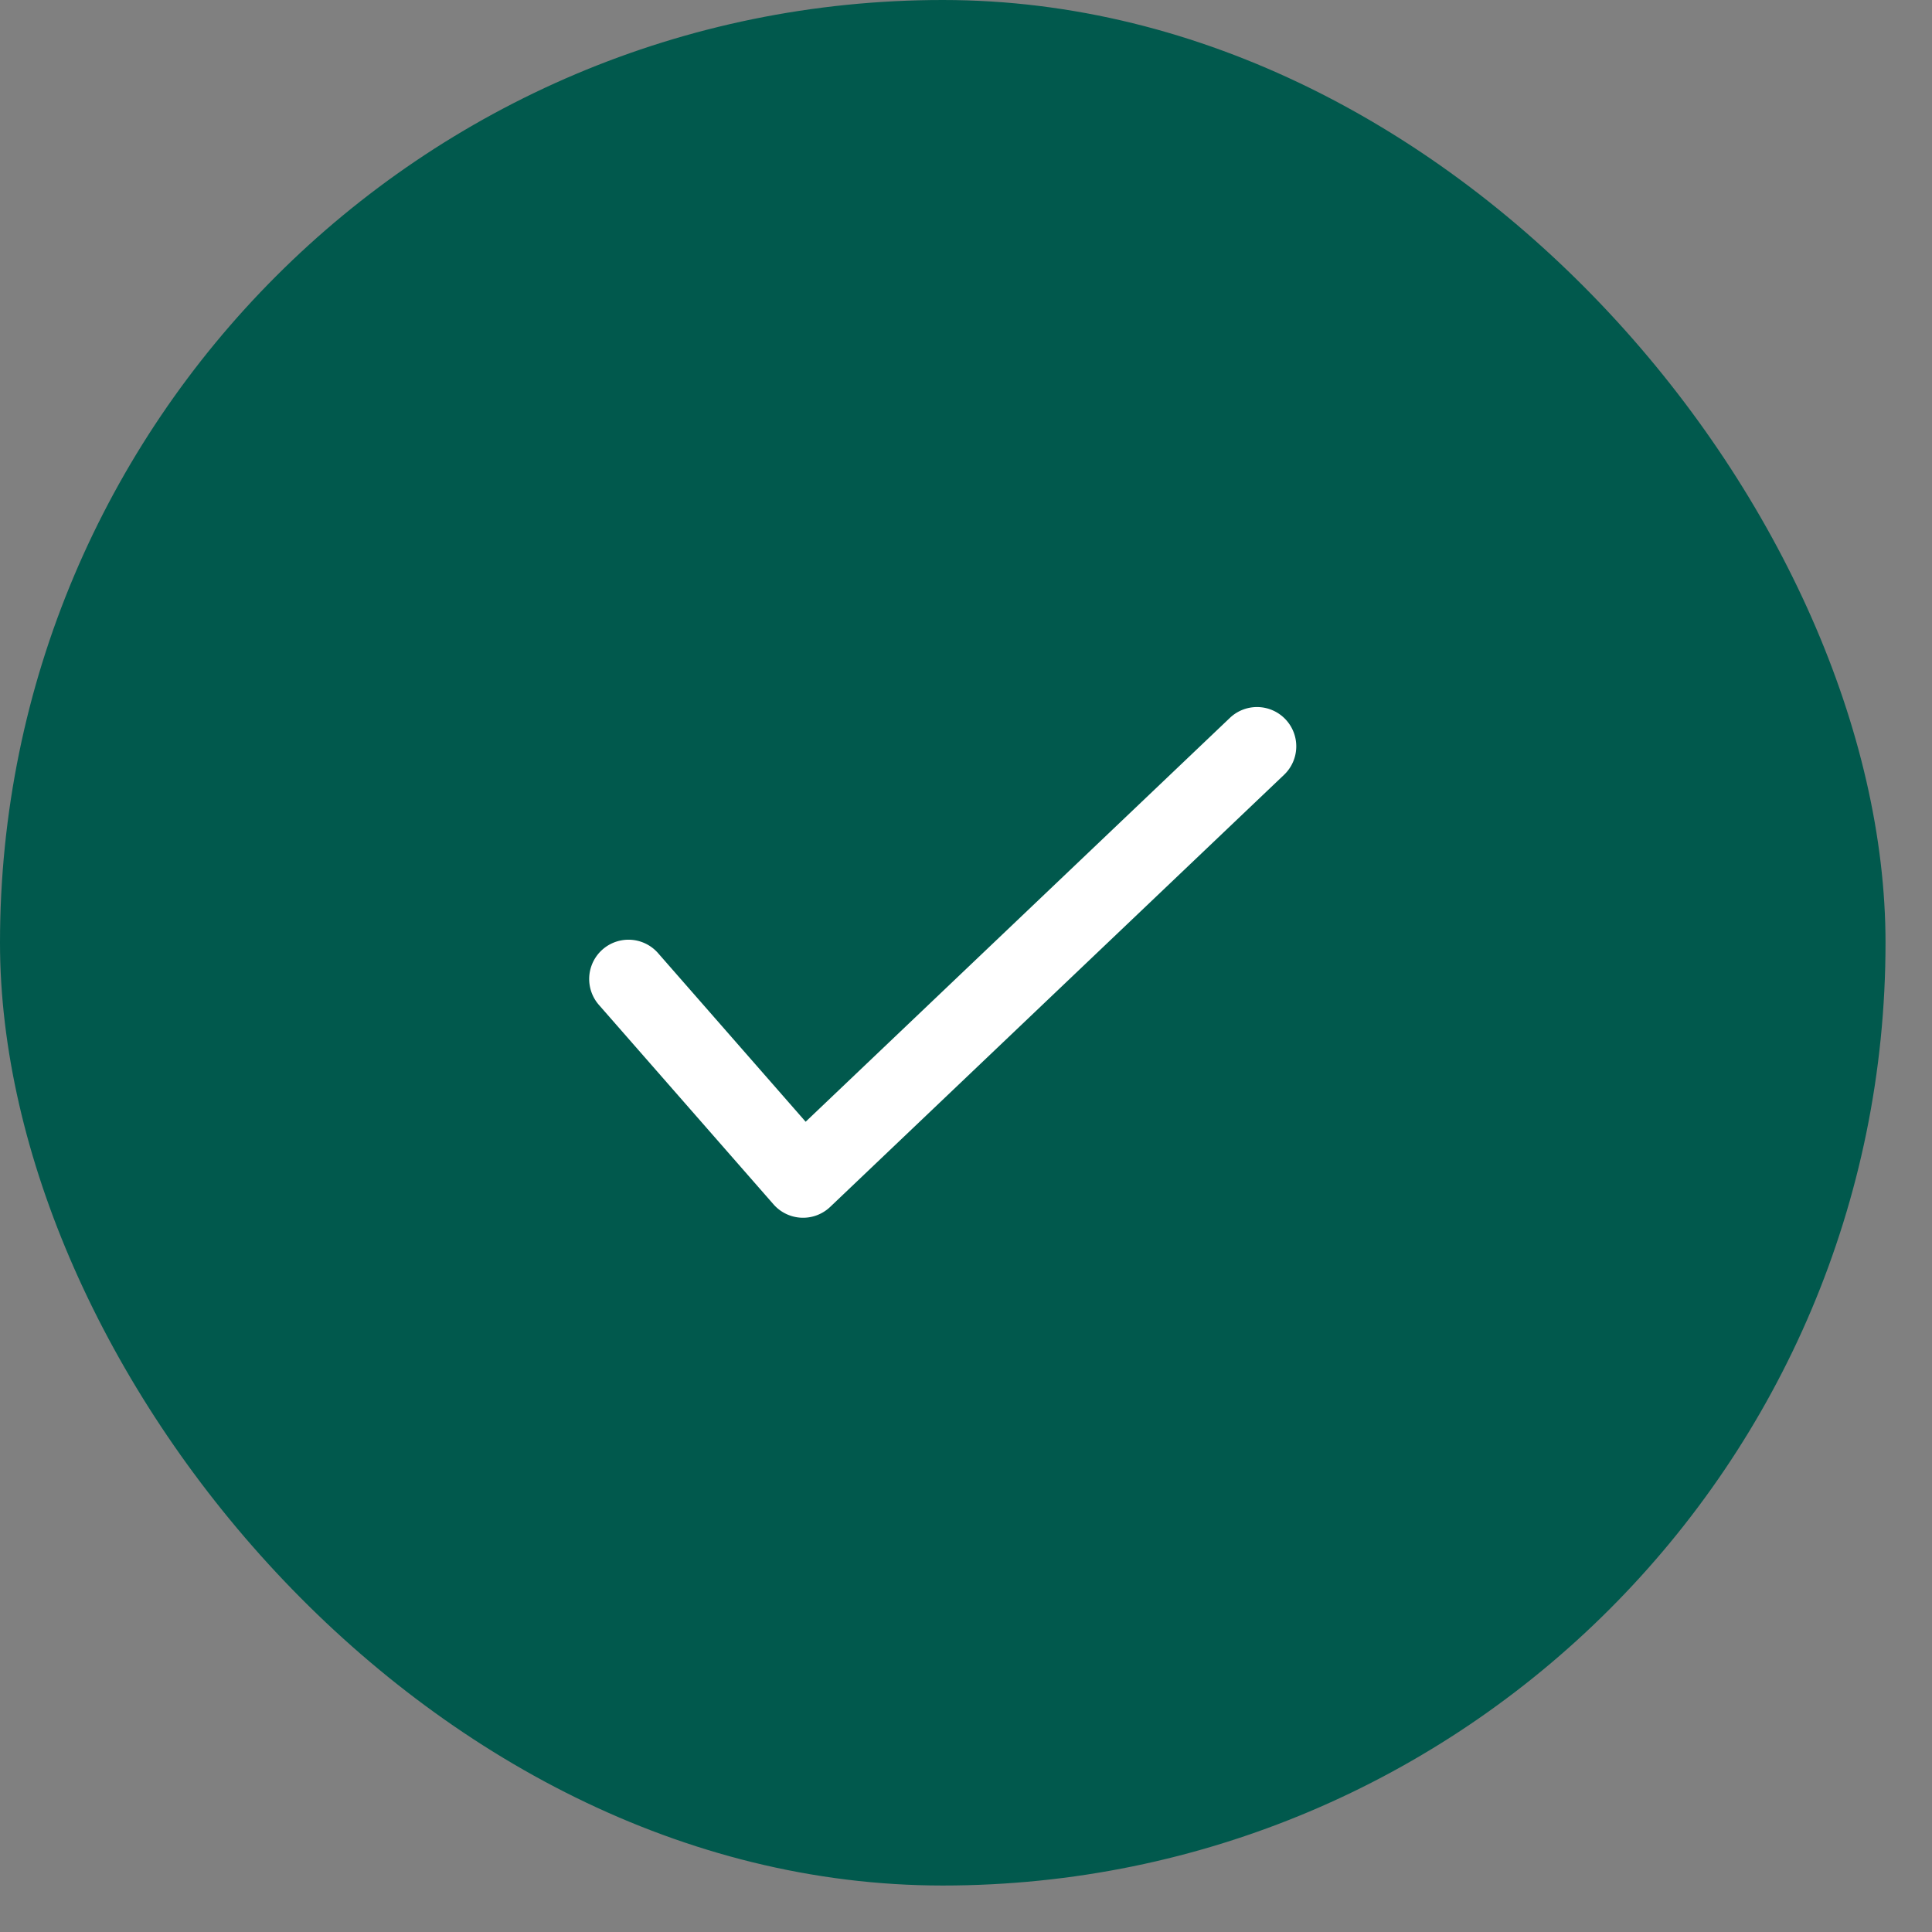 <svg width="36" height="36" fill="none" xmlns="http://www.w3.org/2000/svg"><rect width="100%" height="100%" fill="#808080" stroke="none"/><rect width="35.134" height="35.134" rx="17.567" fill="#01594d"/><path fill-rule="evenodd" clip-rule="evenodd" d="M23.952 13.402a.732.732 0 01-.025 1.035l-8.458 8.052a.732.732 0 01-1.056-.048l-3.253-3.716a.732.732 0 011.102-.965l2.75 3.142 7.905-7.525a.732.732 0 011.035.025z" fill="#fff"/></svg>